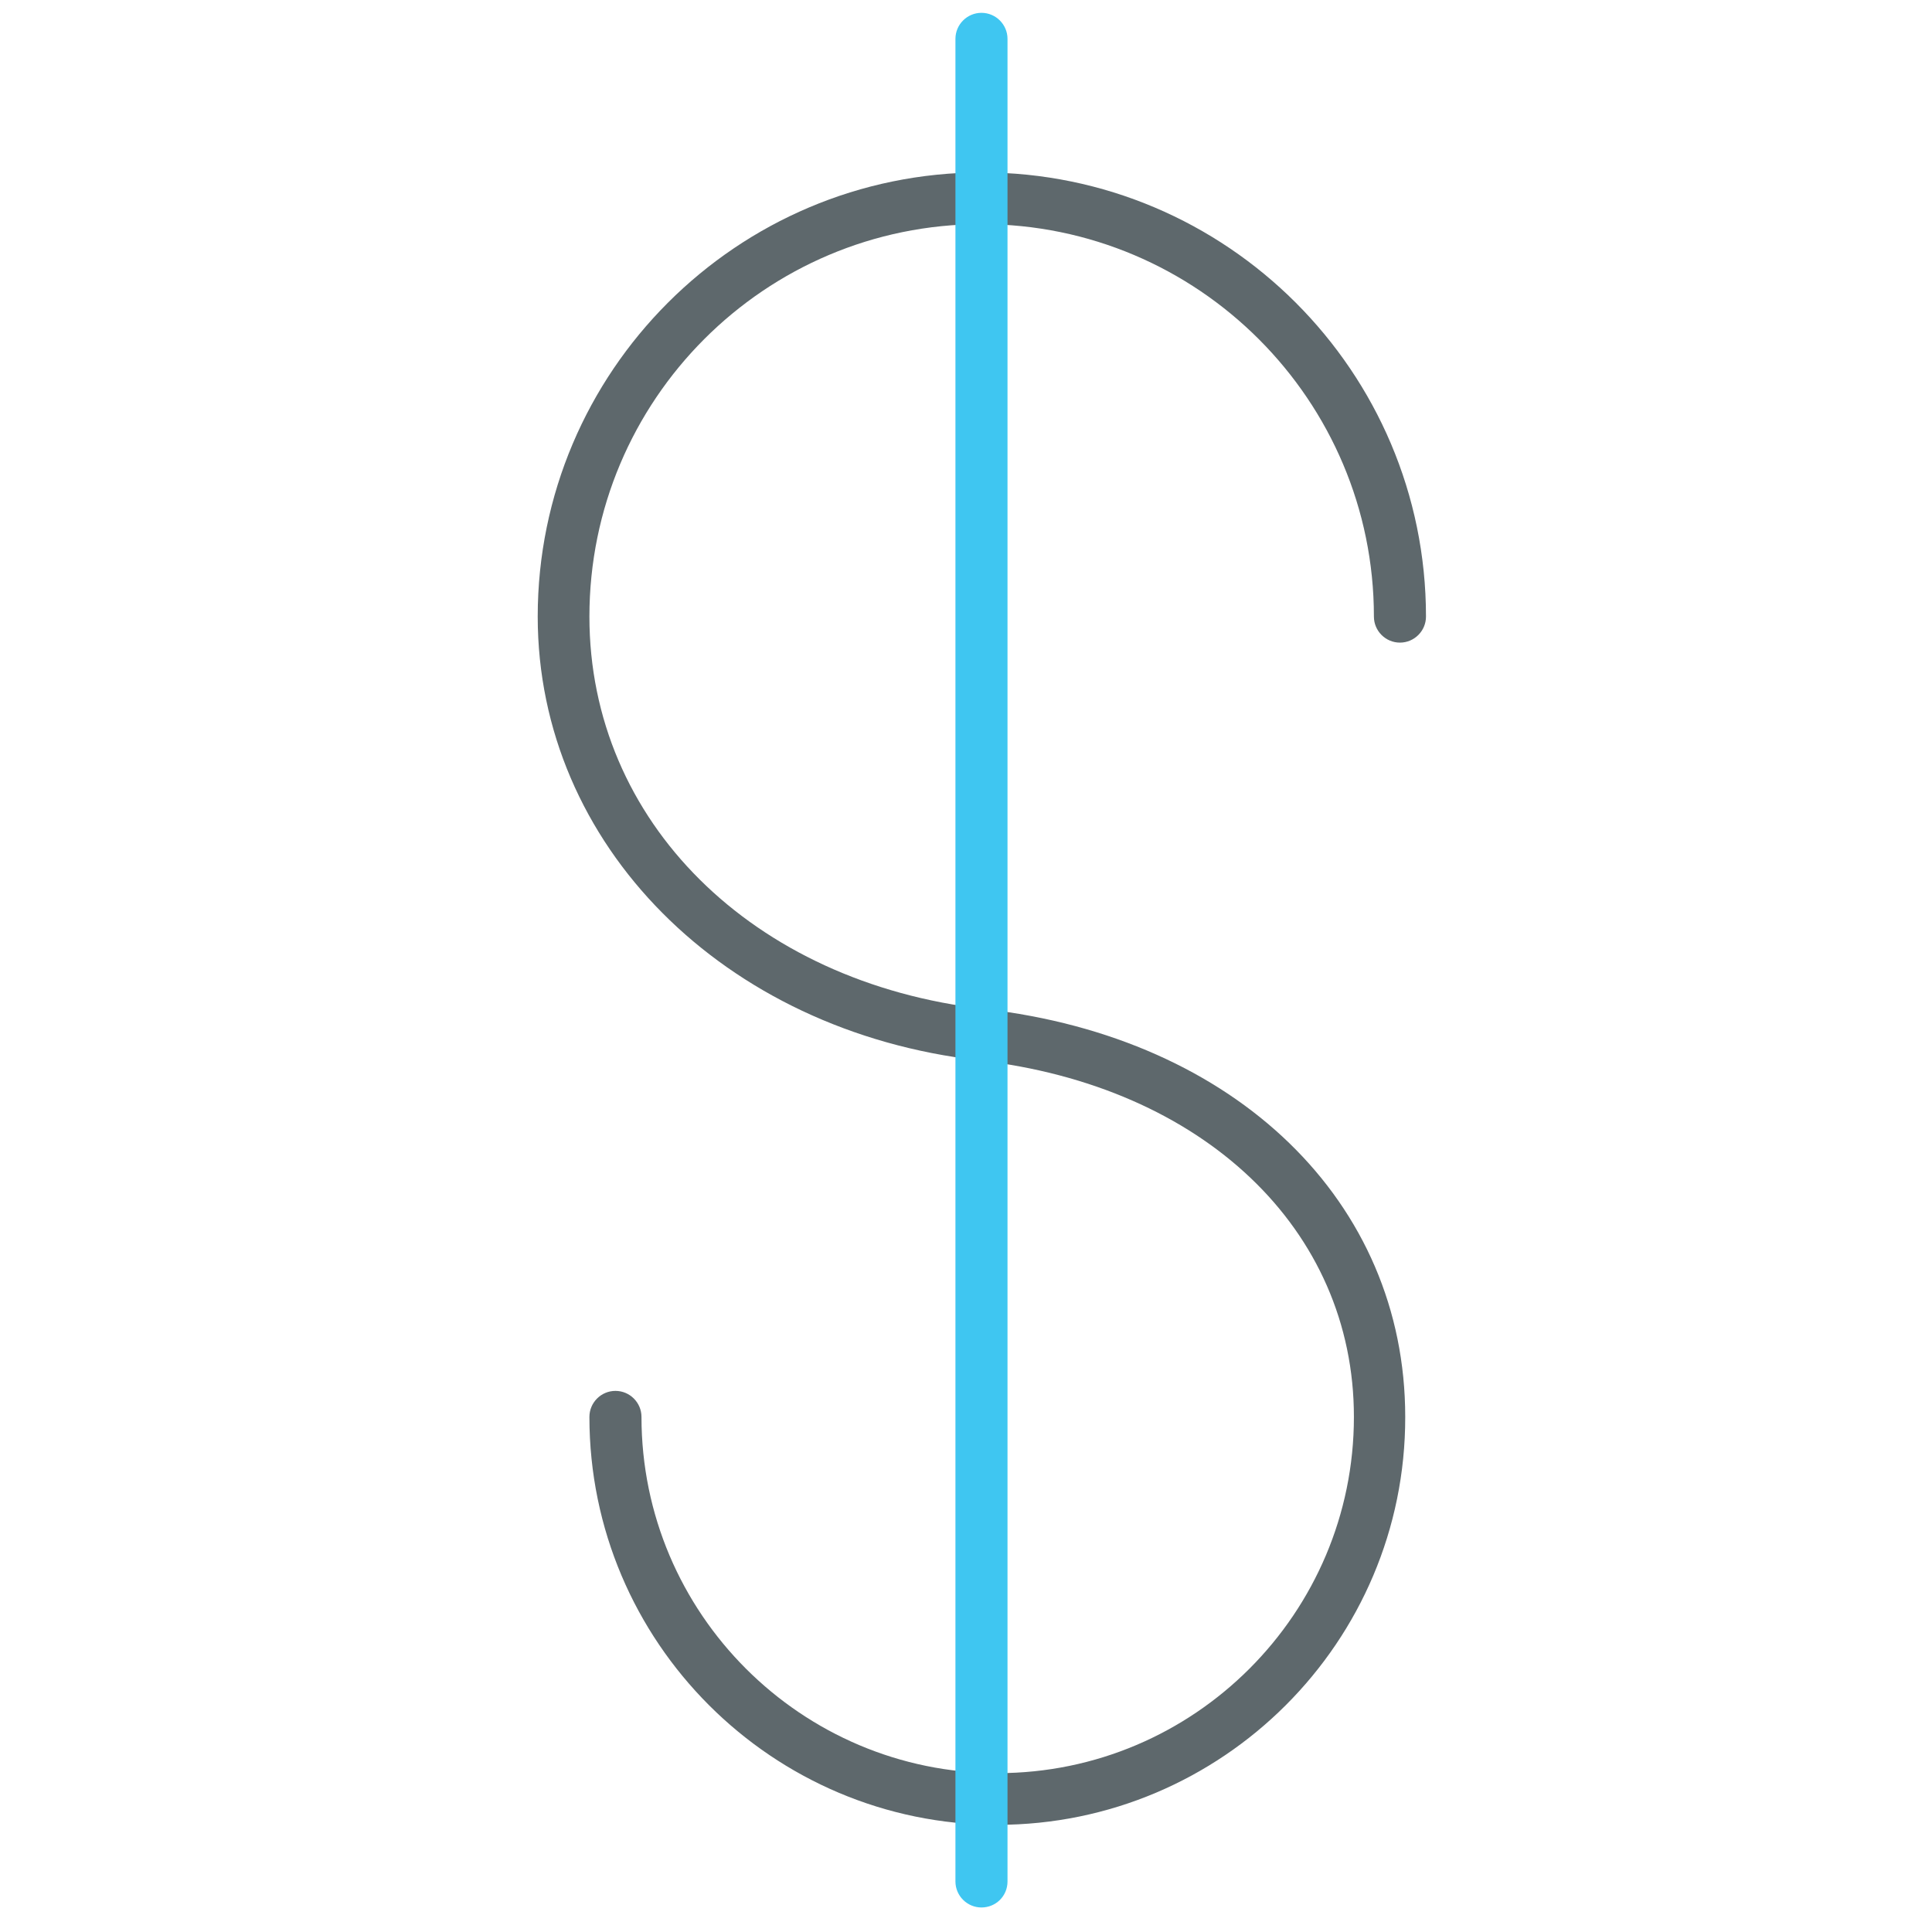 <?xml version="1.0" encoding="utf-8"?>
<!-- Generator: Adobe Illustrator 22.0.0, SVG Export Plug-In . SVG Version: 6.00 Build 0)  -->
<svg version="1.1" id="Layer_1" xmlns="http://www.w3.org/2000/svg" xmlns:xlink="http://www.w3.org/1999/xlink" x="0px" y="0px"
	 viewBox="0 0 512 512" style="enable-background:new 0 0 512 512;" xml:space="preserve">
<style type="text/css">
	.st0{fill:none;stroke:#69C299;stroke-linecap:round;stroke-linejoin:round;stroke-miterlimit:10;}
	.st1{fill:#5E686C;}
	.st2{fill:#3FC6F1;}
</style>
<path class="st0" d="M109.8,419.3"/>
<path class="st1" d="M264.3,483.6c-59.6,0-108.1-48.5-108.1-108.1c0-3.8,3.1-6.9,6.9-6.9c3.8,0,6.9,3.1,6.9,6.9
	c0,52.1,42.4,94.4,94.4,94.4c52.1,0,94.4-42.4,94.4-94.4c0-49.7-39.9-87.7-99.4-94.5c-67.7-7.7-116.9-57.2-116.9-117.6
	c0-64.9,52.8-117.7,117.7-117.7c64.9,0,117.7,52.8,117.7,117.7c0,3.8-3.1,6.9-6.9,6.9s-6.9-3.1-6.9-6.9c0-57.3-46.6-104-104-104
	s-103.9,46.6-103.9,104c0,54.2,43.1,97,104.7,104c66.7,7.6,111.5,51.1,111.5,108.1C372.5,435.1,323.9,483.6,264.3,483.6z"/>
<path class="st2" d="M260.1,505.5c-3.8,0-6.9-3.1-6.9-6.9V10.3c0-3.8,3.1-6.9,6.9-6.9s6.9,3.1,6.9,6.9v488.3
	C267,502.5,263.9,505.5,260.1,505.5z"/>
</svg>
